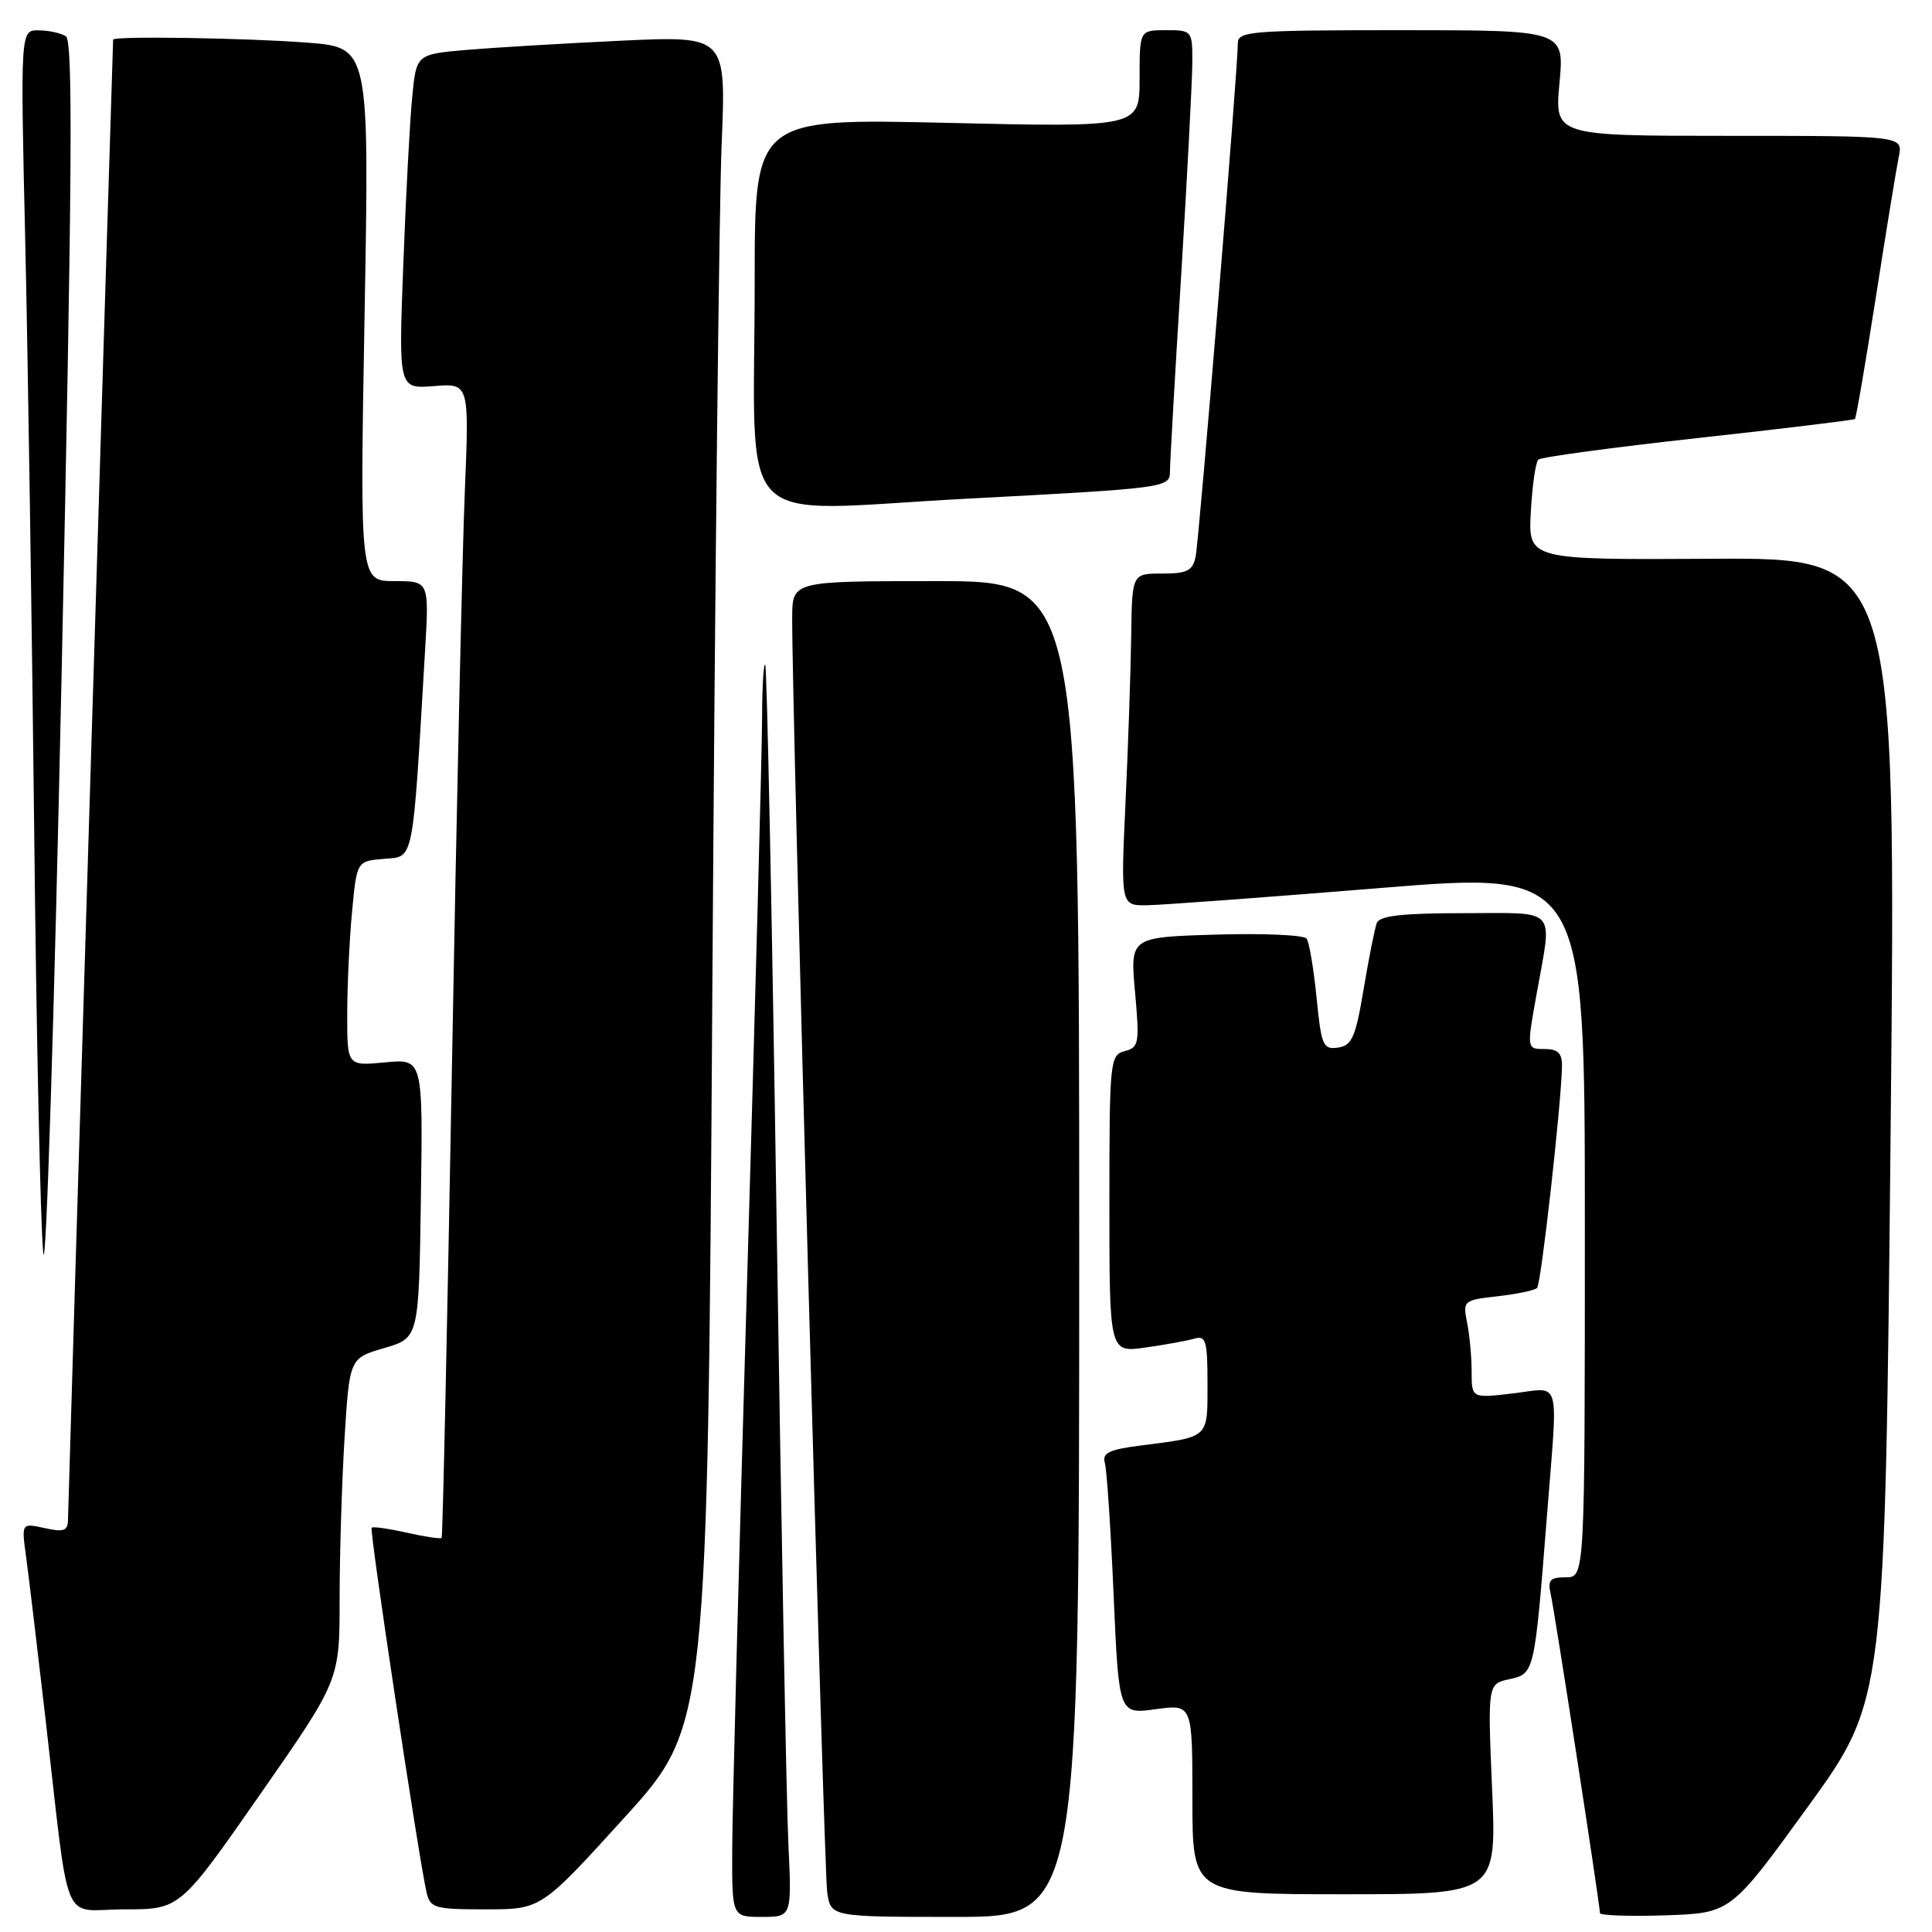 <?xml version="1.0" encoding="UTF-8" standalone="no"?>
<!DOCTYPE svg PUBLIC "-//W3C//DTD SVG 1.1//EN" "http://www.w3.org/Graphics/SVG/1.1/DTD/svg11.dtd" >
<svg xmlns="http://www.w3.org/2000/svg" xmlns:xlink="http://www.w3.org/1999/xlink" version="1.1" viewBox="0 0 256 256">
 <g >
 <path fill="currentColor"
d=" M 104.46 244.25 C 104.21 238.89 103.51 201.65 102.90 161.50 C 102.30 121.35 101.62 88.31 101.40 88.08 C 101.18 87.85 100.99 91.00 100.98 95.08 C 100.98 99.16 100.08 132.65 99.00 169.50 C 97.92 206.35 97.02 240.44 97.02 245.25 C 97.00 254.00 97.00 254.00 100.96 254.00 C 104.92 254.00 104.92 254.00 104.46 244.25 Z  M 143.00 165.50 C 143.00 77.00 143.00 77.00 124.00 77.00 C 105.00 77.00 105.00 77.00 104.97 81.75 C 104.89 92.38 109.16 247.74 109.61 250.75 C 110.09 254.00 110.09 254.00 126.55 254.00 C 143.00 254.00 143.00 254.00 143.00 165.50 Z  M 239.55 239.41 C 249.77 225.31 249.77 225.31 250.52 149.61 C 251.26 73.90 251.26 73.90 226.88 74.04 C 202.50 74.18 202.50 74.18 202.84 67.84 C 203.03 64.35 203.48 61.23 203.84 60.90 C 204.20 60.57 213.72 59.28 225.00 58.04 C 236.28 56.80 245.63 55.66 245.79 55.52 C 245.95 55.37 247.19 48.11 248.56 39.38 C 249.92 30.65 251.29 22.26 251.60 20.75 C 252.16 18.00 252.16 18.00 229.07 18.00 C 205.99 18.00 205.99 18.00 206.64 11.00 C 207.29 4.00 207.29 4.00 185.64 4.00 C 165.69 4.00 164.00 4.14 164.02 5.75 C 164.04 8.90 158.90 71.44 158.43 73.75 C 158.04 75.63 157.31 76.00 153.98 76.00 C 150.00 76.00 150.00 76.00 149.89 84.25 C 149.83 88.79 149.49 98.69 149.14 106.25 C 148.50 120.00 148.50 120.00 152.00 119.95 C 153.93 119.92 167.76 118.90 182.75 117.68 C 210.00 115.45 210.00 115.45 210.00 162.23 C 210.00 209.00 210.00 209.00 207.48 209.00 C 205.38 209.00 205.05 209.38 205.48 211.25 C 206.00 213.50 212.00 252.39 212.00 253.49 C 212.00 253.81 215.90 253.95 220.67 253.79 C 229.34 253.50 229.34 253.50 239.55 239.41 Z  M 34.43 237.82 C 45.00 222.65 45.00 222.65 45.00 211.98 C 45.00 206.11 45.29 196.51 45.65 190.64 C 46.31 179.97 46.31 179.97 50.90 178.63 C 55.50 177.29 55.50 177.29 55.77 158.79 C 56.04 140.29 56.04 140.29 51.02 140.77 C 46.00 141.25 46.00 141.25 46.01 134.38 C 46.01 130.59 46.30 124.49 46.65 120.80 C 47.28 114.10 47.28 114.10 50.89 113.80 C 54.90 113.47 54.64 114.74 56.32 86.25 C 56.87 77.00 56.87 77.00 52.27 77.00 C 47.68 77.00 47.68 77.00 48.31 41.65 C 48.94 6.29 48.94 6.29 40.72 5.65 C 32.70 5.03 15.01 4.75 14.99 5.25 C 14.90 6.89 9.01 200.00 9.01 201.33 C 9.00 202.85 8.48 203.05 5.92 202.48 C 2.85 201.81 2.85 201.81 3.44 206.15 C 3.77 208.54 4.92 218.15 6.00 227.50 C 9.33 256.30 7.97 253.00 16.49 253.00 C 23.85 253.00 23.85 253.00 34.43 237.82 Z  M 82.73 240.85 C 93.76 228.70 93.76 228.70 94.39 131.10 C 94.73 77.42 95.29 27.03 95.62 19.12 C 96.22 4.75 96.22 4.75 82.36 5.39 C 74.74 5.75 65.50 6.30 61.84 6.61 C 55.17 7.19 55.17 7.19 54.62 12.84 C 54.31 15.95 53.78 25.93 53.44 35.01 C 52.81 51.53 52.81 51.53 57.49 51.16 C 62.18 50.78 62.18 50.78 61.59 65.14 C 61.26 73.04 60.49 107.40 59.88 141.50 C 59.27 175.60 58.66 203.63 58.52 203.78 C 58.38 203.94 56.30 203.63 53.91 203.09 C 51.51 202.55 49.41 202.25 49.24 202.43 C 48.93 202.74 55.49 246.27 56.52 250.75 C 57.00 252.83 57.59 253.00 64.37 253.00 C 71.70 253.00 71.70 253.00 82.73 240.85 Z  M 197.71 237.07 C 197.12 223.13 197.12 223.13 200.01 222.50 C 203.33 221.77 203.33 221.78 204.99 200.70 C 206.45 182.14 206.94 183.87 200.50 184.63 C 195.00 185.28 195.00 185.28 195.00 181.76 C 195.00 179.83 194.73 176.91 194.40 175.27 C 193.82 172.35 193.91 172.27 198.45 171.76 C 201.01 171.47 203.36 170.98 203.67 170.66 C 204.21 170.13 206.90 146.12 206.97 141.25 C 206.99 139.55 206.43 139.00 204.65 139.00 C 202.30 139.00 202.30 139.00 203.60 131.75 C 205.70 120.01 206.59 121.00 193.97 121.00 C 185.78 121.00 182.81 121.34 182.43 122.31 C 182.16 123.04 181.37 126.97 180.69 131.06 C 179.62 137.45 179.14 138.54 177.29 138.81 C 175.31 139.10 175.08 138.55 174.45 132.18 C 174.07 128.36 173.48 124.85 173.13 124.37 C 172.78 123.89 167.38 123.65 161.12 123.84 C 149.74 124.18 149.74 124.18 150.40 131.47 C 151.01 138.23 150.92 138.79 149.03 139.28 C 147.08 139.79 147.00 140.56 147.00 159.52 C 147.00 179.23 147.00 179.23 151.75 178.56 C 154.36 178.19 157.29 177.66 158.25 177.38 C 159.79 176.93 160.00 177.65 160.00 183.37 C 160.00 190.64 160.29 190.37 151.21 191.53 C 146.95 192.07 146.02 192.52 146.40 193.85 C 146.66 194.76 147.18 202.62 147.56 211.33 C 148.25 227.15 148.25 227.15 153.12 226.48 C 158.00 225.81 158.00 225.81 158.00 238.41 C 158.00 251.00 158.00 251.00 178.15 251.00 C 198.31 251.00 198.31 251.00 197.71 237.07 Z  M 8.73 4.81 C 8.05 4.38 6.42 4.02 5.10 4.02 C 2.70 4.00 2.70 4.00 3.35 32.25 C 3.70 47.79 4.23 82.77 4.53 110.00 C 4.82 137.23 5.36 162.43 5.73 166.00 C 6.09 169.57 7.19 134.94 8.17 89.04 C 9.57 23.27 9.69 5.42 8.73 4.81 Z  M 155.02 62.58 C 155.02 61.44 155.69 49.70 156.51 36.50 C 157.32 23.30 157.98 10.59 157.99 8.25 C 158.00 4.06 157.95 4.00 154.50 4.00 C 151.00 4.00 151.00 4.00 151.00 10.43 C 151.00 16.87 151.00 16.87 125.50 16.28 C 100.00 15.69 100.00 15.69 100.00 37.20 C 100.00 71.17 96.66 67.74 128.10 66.08 C 154.23 64.71 155.00 64.61 155.02 62.58 Z "/>
</g>
</svg>